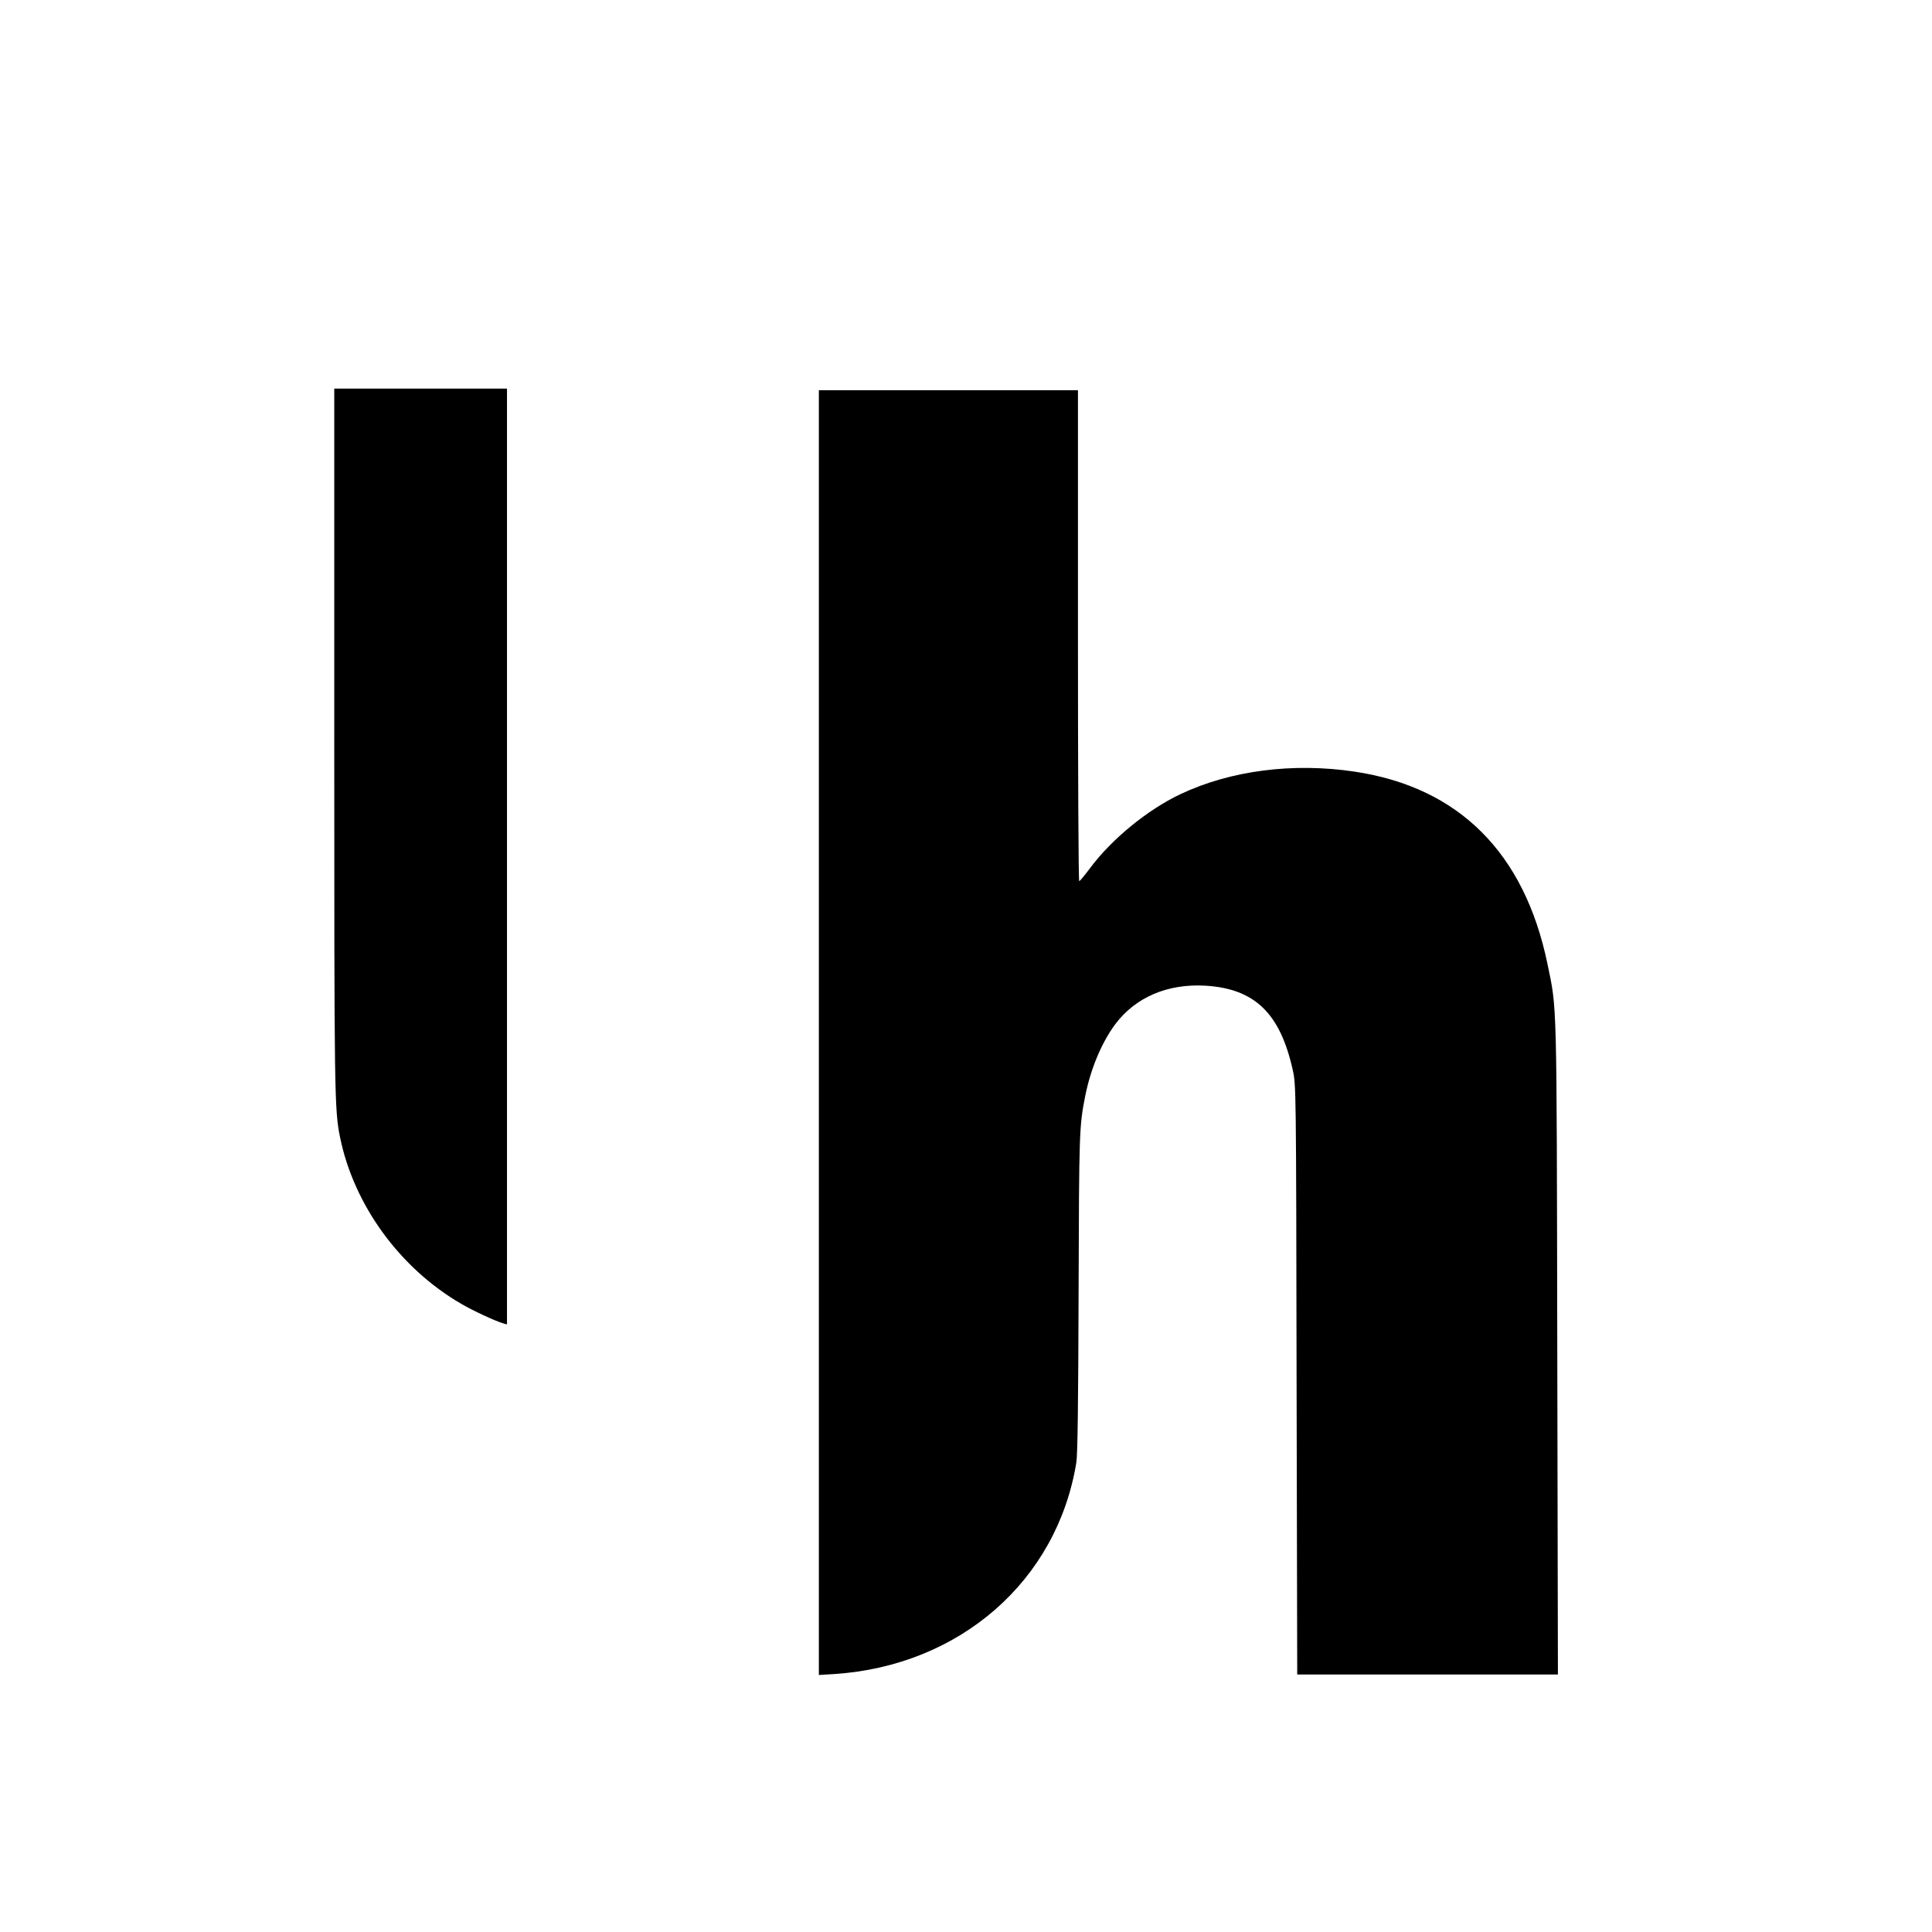 <?xml version="1.0" standalone="no"?>
<!DOCTYPE svg PUBLIC "-//W3C//DTD SVG 20010904//EN"
 "http://www.w3.org/TR/2001/REC-SVG-20010904/DTD/svg10.dtd">
<svg version="1.0" xmlns="http://www.w3.org/2000/svg"
 width="1208pt" height="1208pt" viewBox="0 0 1208 1208"
 preserveAspectRatio="xMidYMid meet">

<g transform="translate(0,1208) scale(0.1,-0.1)"
fill="#000000" stroke="none">
<path d="M2090 7451 c0 -2217 1 -2308 36 -2481 86 -424 374 -820 759 -1043 74
-43 209 -106 263 -122 l22 -6 0 2925 0 2926 -540 0 -540 0 0 -2199z"/>
<path d="M5120 5623 l0 -4016 98 6 c784 52 1392 583 1512 1323 8 48 12 377 14
1065 3 1011 4 1037 42 1229 34 169 103 333 188 447 127 168 326 253 561 240
309 -18 469 -171 548 -527 21 -94 21 -105 24 -1937 l4 -1843 815 0 815 0 -4
2038 c-4 2227 -1 2113 -62 2408 -144 693 -554 1101 -1203 1199 -385 58 -778 8
-1092 -141 -205 -97 -430 -281 -565 -463 -33 -44 -63 -80 -67 -81 -5 0 -8 691
-8 1535 l0 1535 -810 0 -810 0 0 -4017z"/>
</g>
</svg>
